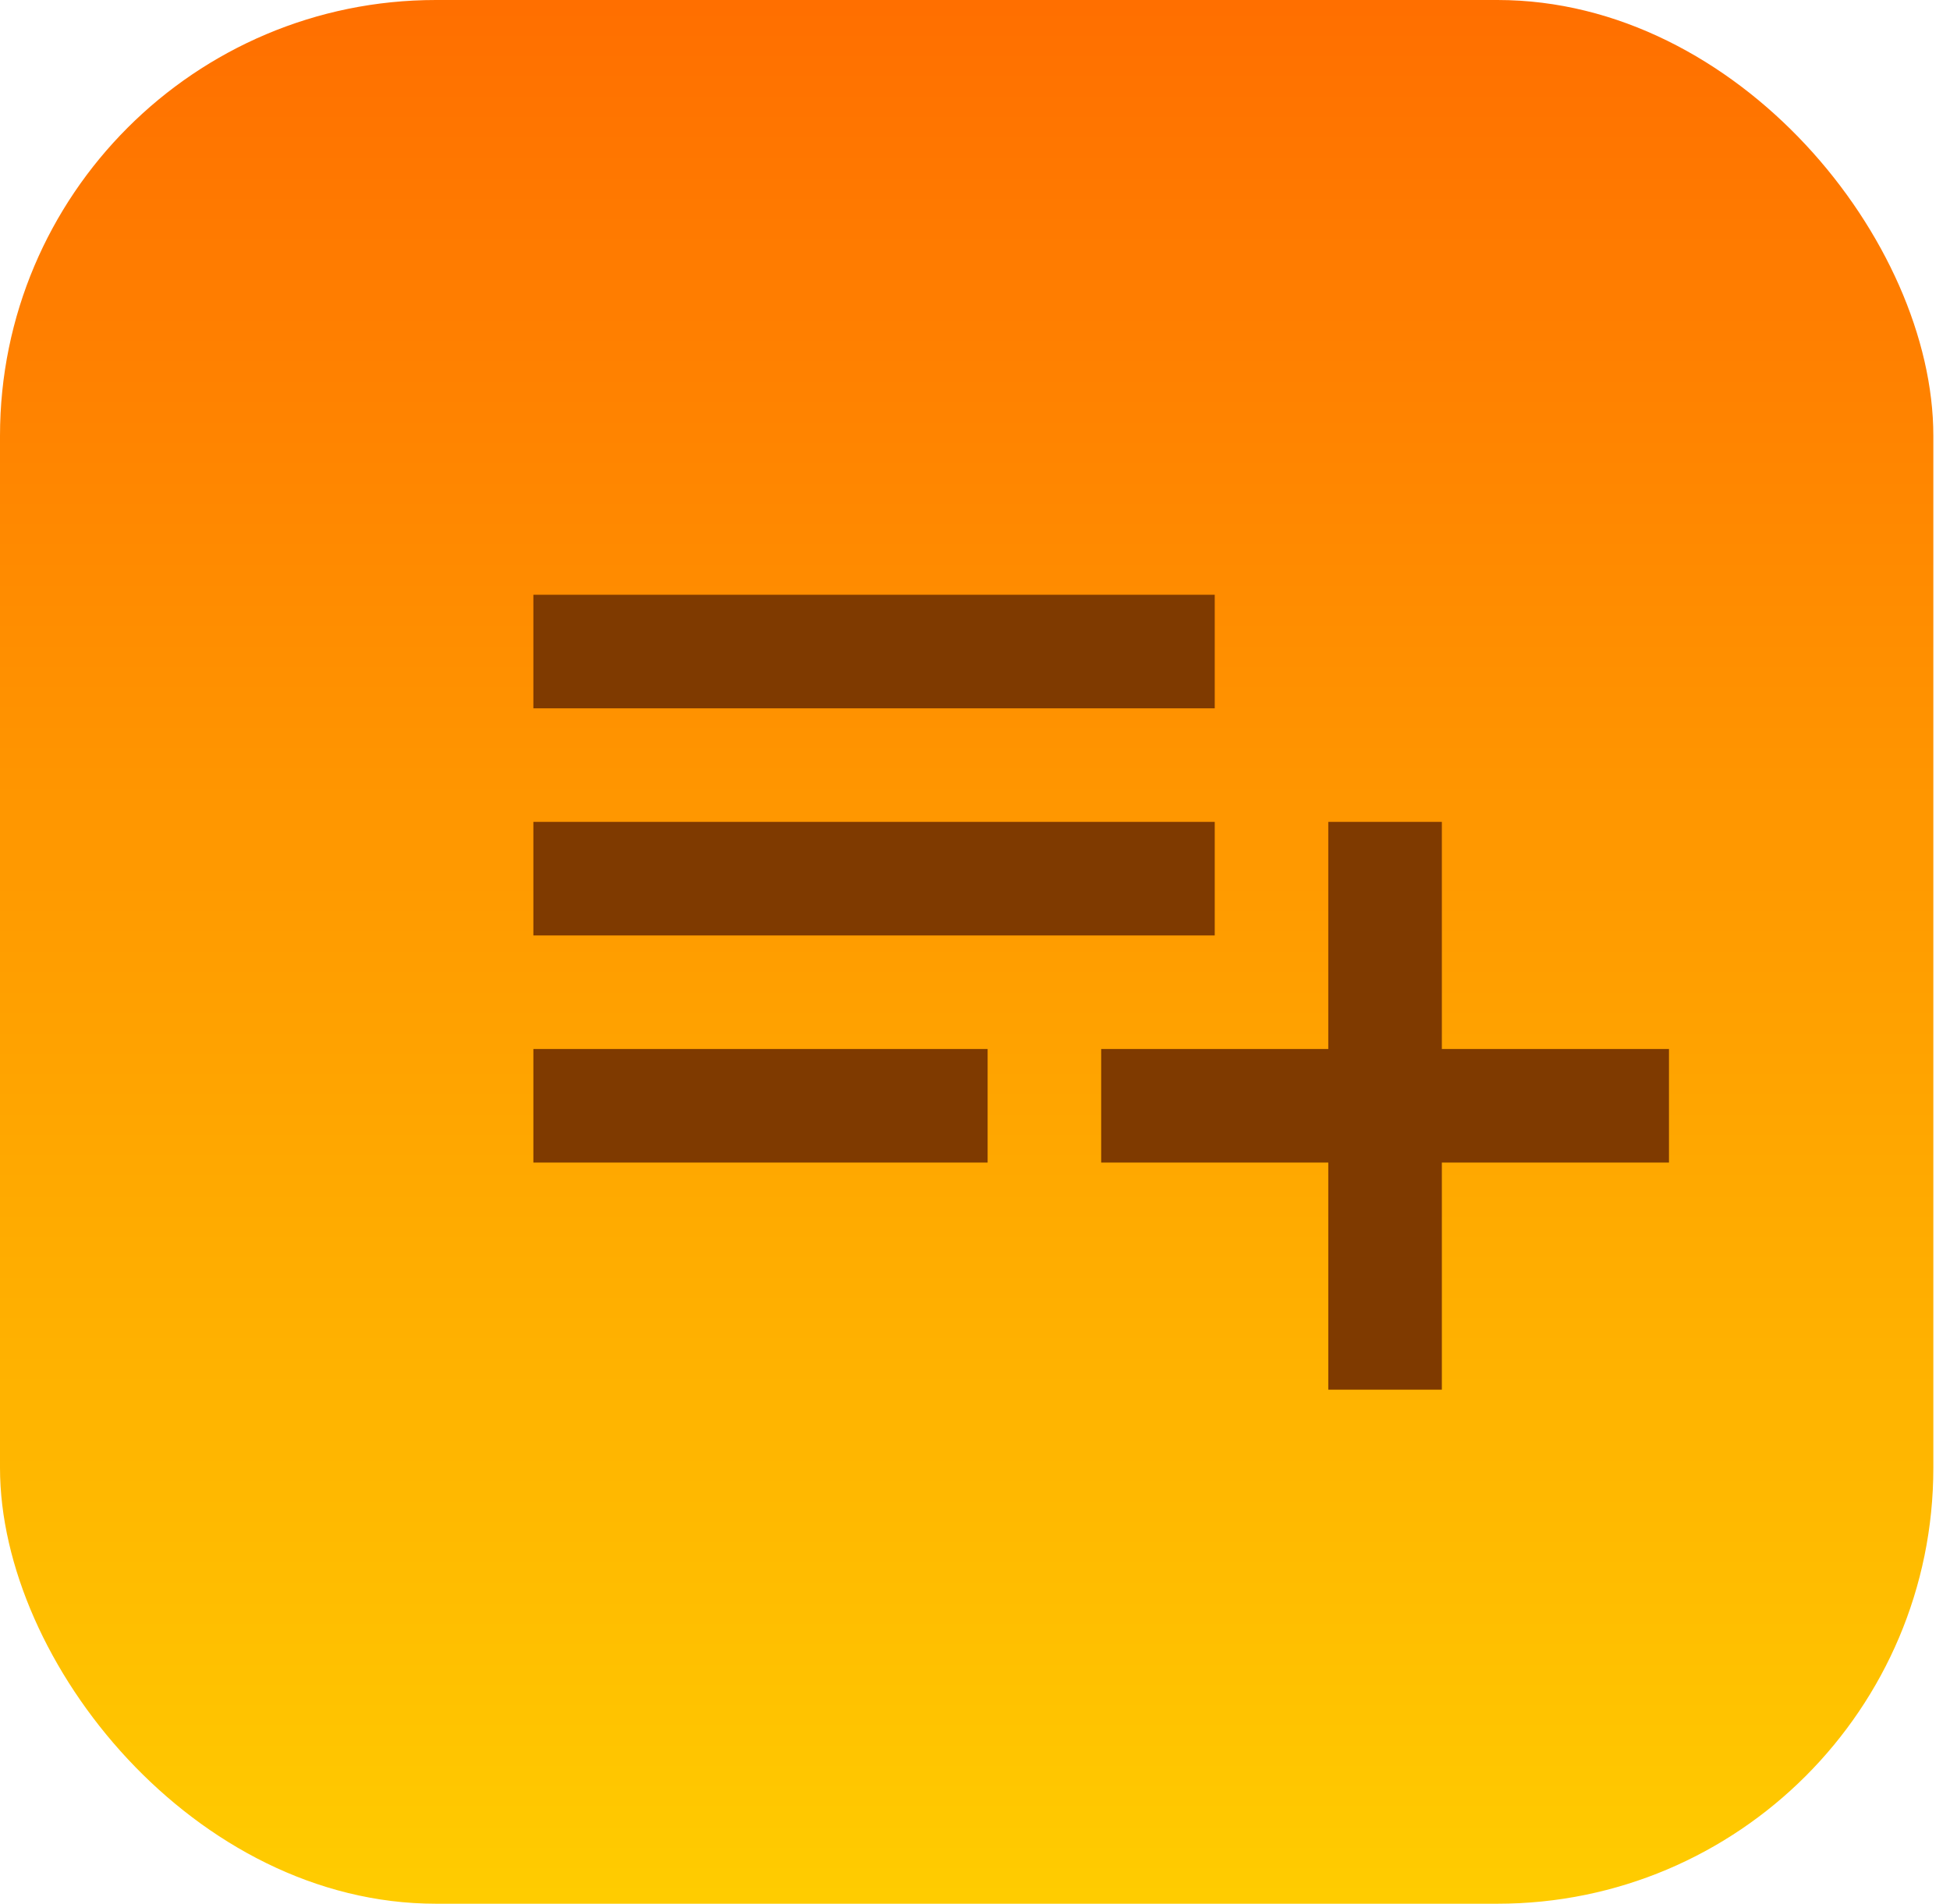 <?xml version="1.0" encoding="UTF-8"?>
<svg width="85px" height="83px" viewBox="0 0 85 83" version="1.1" xmlns="http://www.w3.org/2000/svg" xmlns:xlink="http://www.w3.org/1999/xlink">
    <!-- Generator: Sketch 42 (36781) - http://www.bohemiancoding.com/sketch -->
    <title>Group 2 Copy</title>
    <desc>Created with Sketch.</desc>
    <defs>
        <linearGradient x1="50%" y1="0%" x2="50%" y2="100%" id="linearGradient-1">
            <stop stop-color="#FF6F00" offset="0%"></stop>
            <stop stop-color="#FFCC00" offset="100%"></stop>
        </linearGradient>
    </defs>
    <g id="Page-1" stroke="none" stroke-width="1" fill="none" fill-rule="evenodd">
        <g id="Mobile-Portrait" transform="translate(-129, -153)">
            <g id="Group-2-Copy" transform="translate(129, 153)">
                <g id="ic_add_circle_black_24px" transform="translate(15, 14)">
                    <g id="Group"></g>
                </g>
                <g id="Group-3">
                    <rect id="Rectangle-10" fill="url(#linearGradient-1)" x="2.96926989e-14" y="0" width="84.274" height="82.982" rx="19"></rect>
                    <polygon id="Shape" points="15 14 69 14 69 68 15 68"></polygon>
                </g>
                <g id="ic_playlist_add_black_24px-(2)" transform="translate(20, 15)">
                    <g id="Group">
                        <polygon id="Shape" points="0 0 54 0 54 54 0 54"></polygon>
                        <path d="M32.95,20.825 L3.25,20.825 L3.25,25.775 L32.95,25.775 L32.95,20.825 Z M32.95,10.925 L3.25,10.925 L3.25,15.875 L32.95,15.875 L32.95,10.925 Z M42.85,30.725 L42.85,20.825 L37.9,20.825 L37.9,30.725 L28,30.725 L28,35.675 L37.9,35.675 L37.9,45.575 L42.85,45.575 L42.85,35.675 L52.75,35.675 L52.75,30.725 L42.85,30.725 Z M3.25,35.675 L23.05,35.675 L23.05,30.725 L3.25,30.725 L3.25,35.675 Z" id="Shape" fill="#7F3A00" fill-rule="nonzero"></path>
                    </g>
                </g>
            </g>
        </g>
    </g>
</svg>